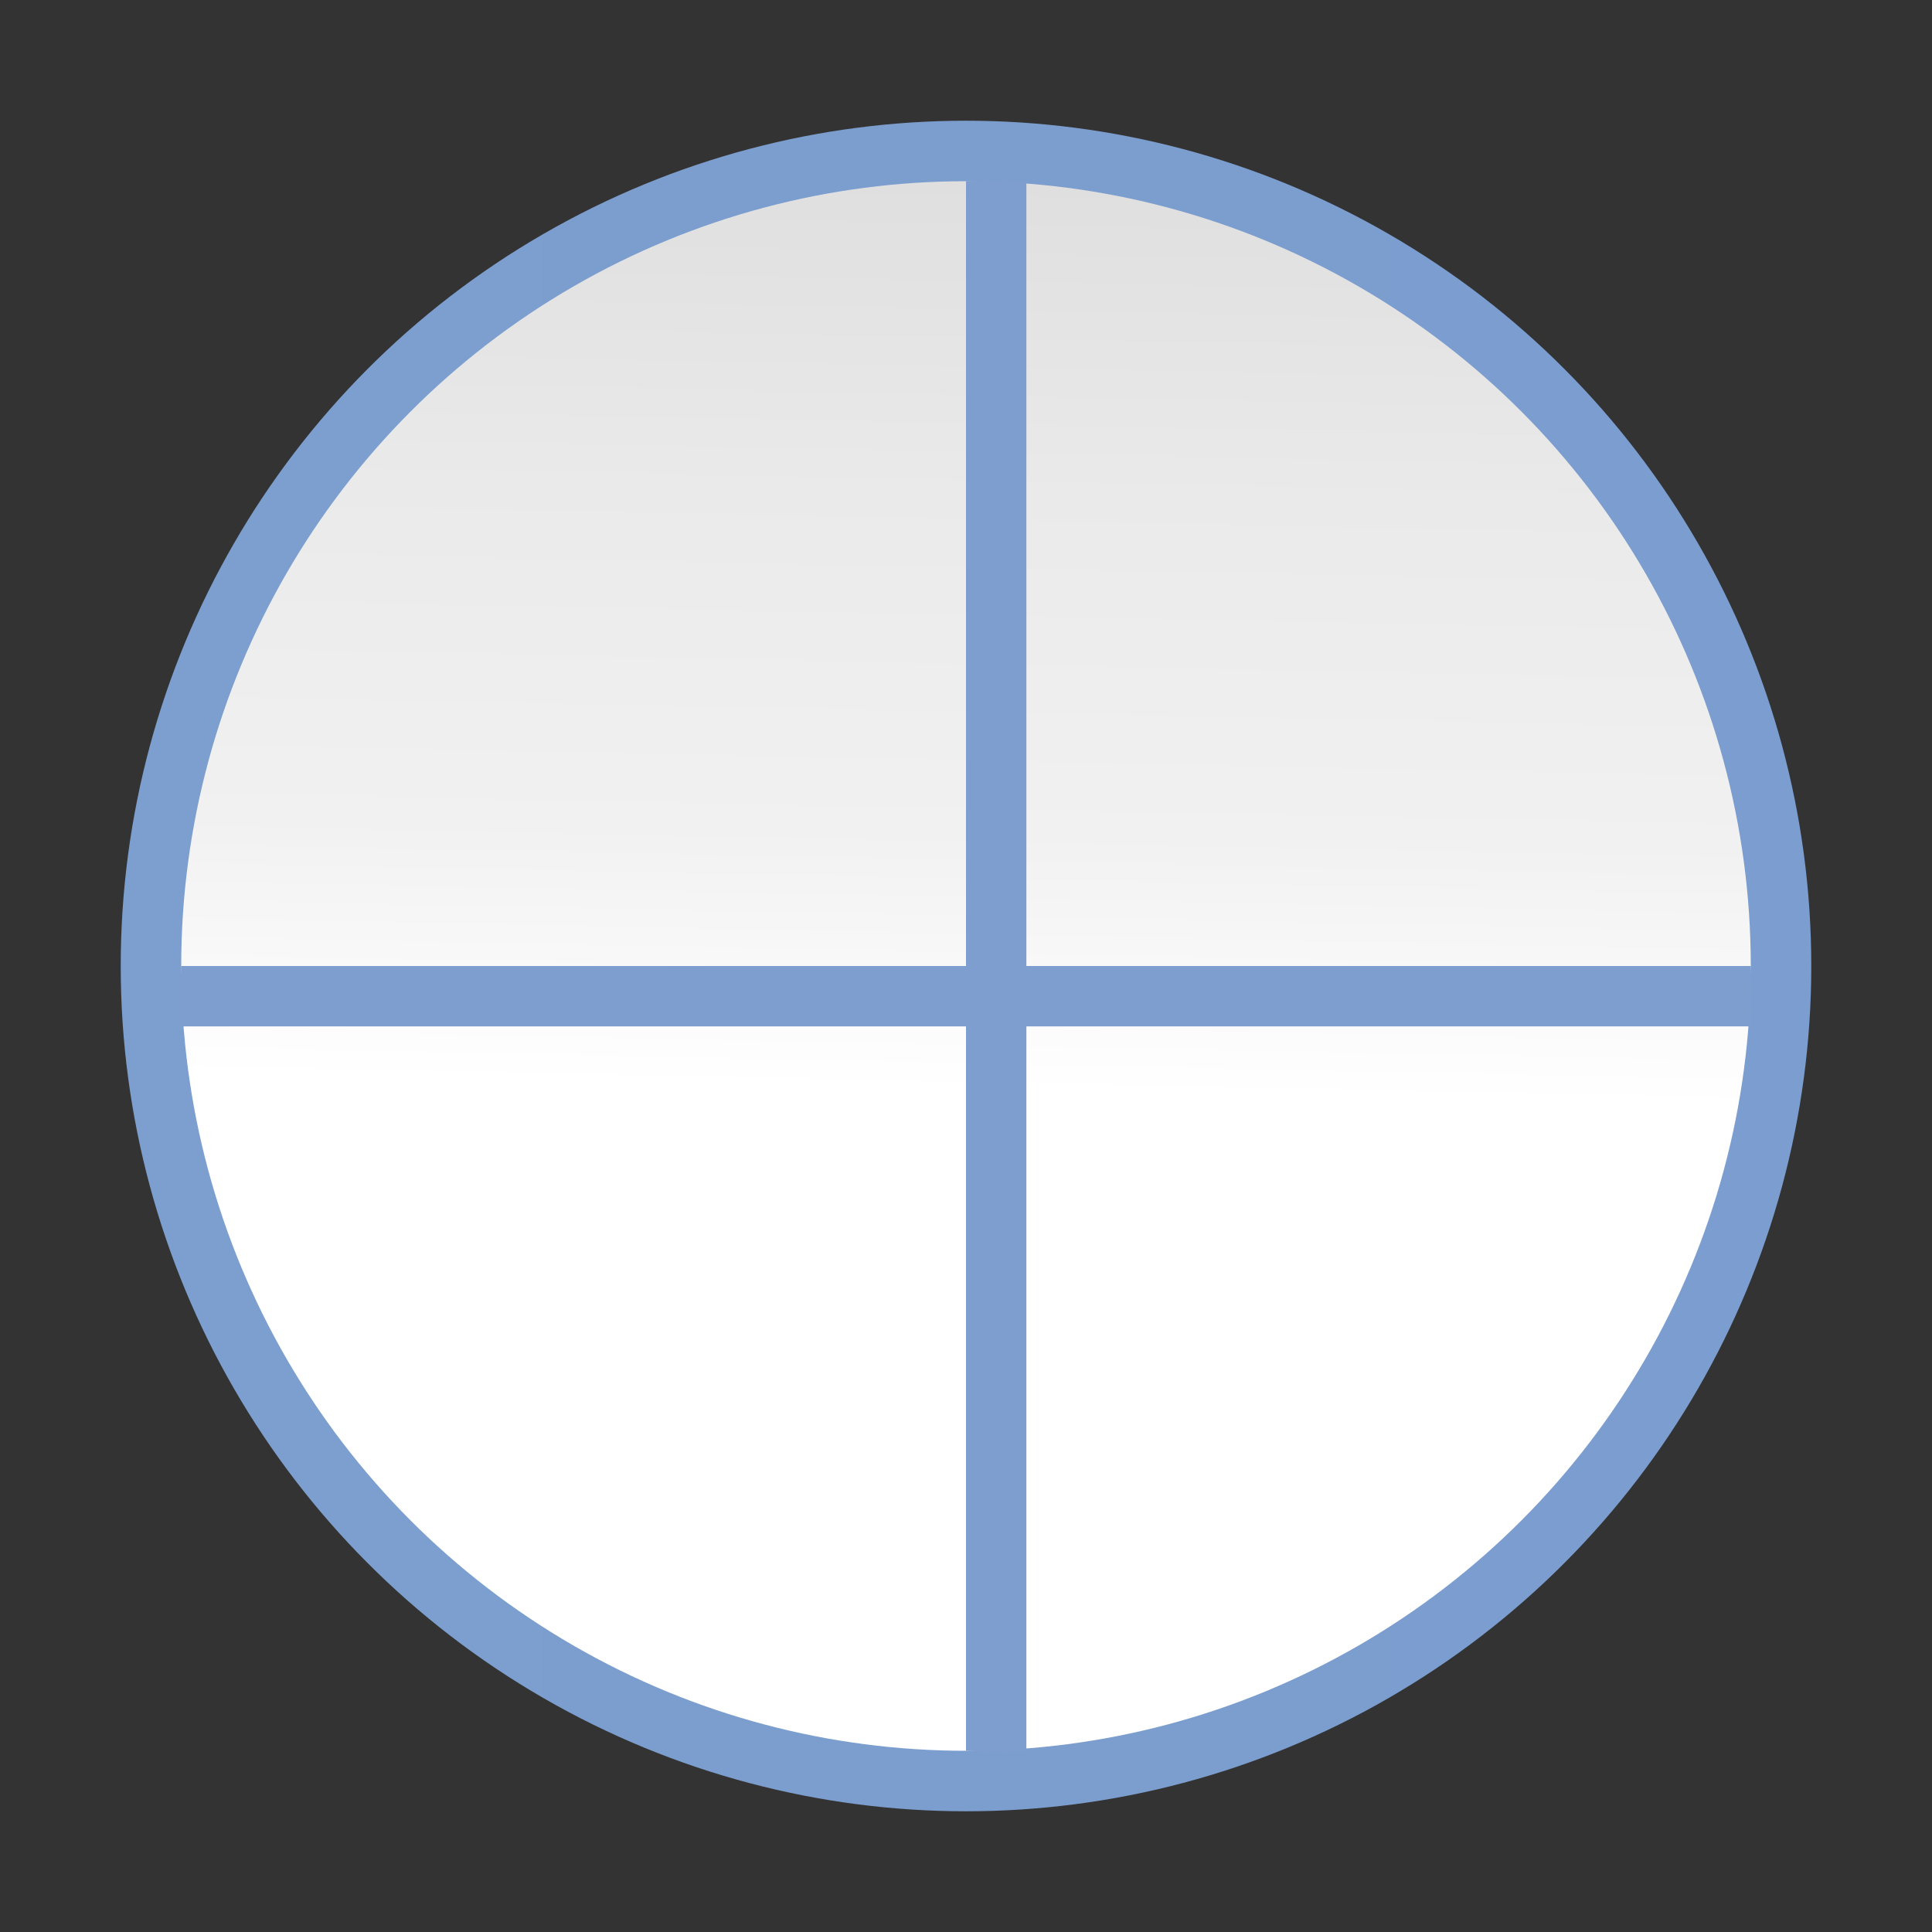 <svg height="128" viewBox="0 0 128 128" width="128" xmlns="http://www.w3.org/2000/svg" xmlns:xlink="http://www.w3.org/1999/xlink"><rect x="0" y="0" width="128" height="128" fill="#333333" stroke="none"/><linearGradient id="a" gradientUnits="userSpaceOnUse" x1="7.998" x2="120.002" y1="64" y2="64"><stop offset="0" stop-color="#7c9fcf"/><stop offset=".5" stop-color="#7c9ece"/><stop offset="1" stop-color="#7b9dcf"/></linearGradient><linearGradient id="b" gradientUnits="userSpaceOnUse" x1="61.858" x2="64" y1="116.96" y2="12"><stop offset="0" stop-color="#fff"/><stop offset=".426" stop-color="#fff"/><stop offset=".589" stop-color="#f1f1f1"/><stop offset=".802" stop-color="#eaeaea"/><stop offset="1" stop-color="#dfdfdf"/></linearGradient><circle cx="64" cy="64" fill="url(#a)" r="56.002"/><circle cx="64" cy="64" fill="url(#b)" r="51.994"/><path d="m12 64c-.052 1.428-.063 2.573 0 4h52v48c1.428.052 2.573.063 4 0v-48h48c.052-1.428.063-2.573 0-4h-48v-52c-1.428-.052-2.573-.063-4 0v52z" fill="#7d9ece"/></svg>